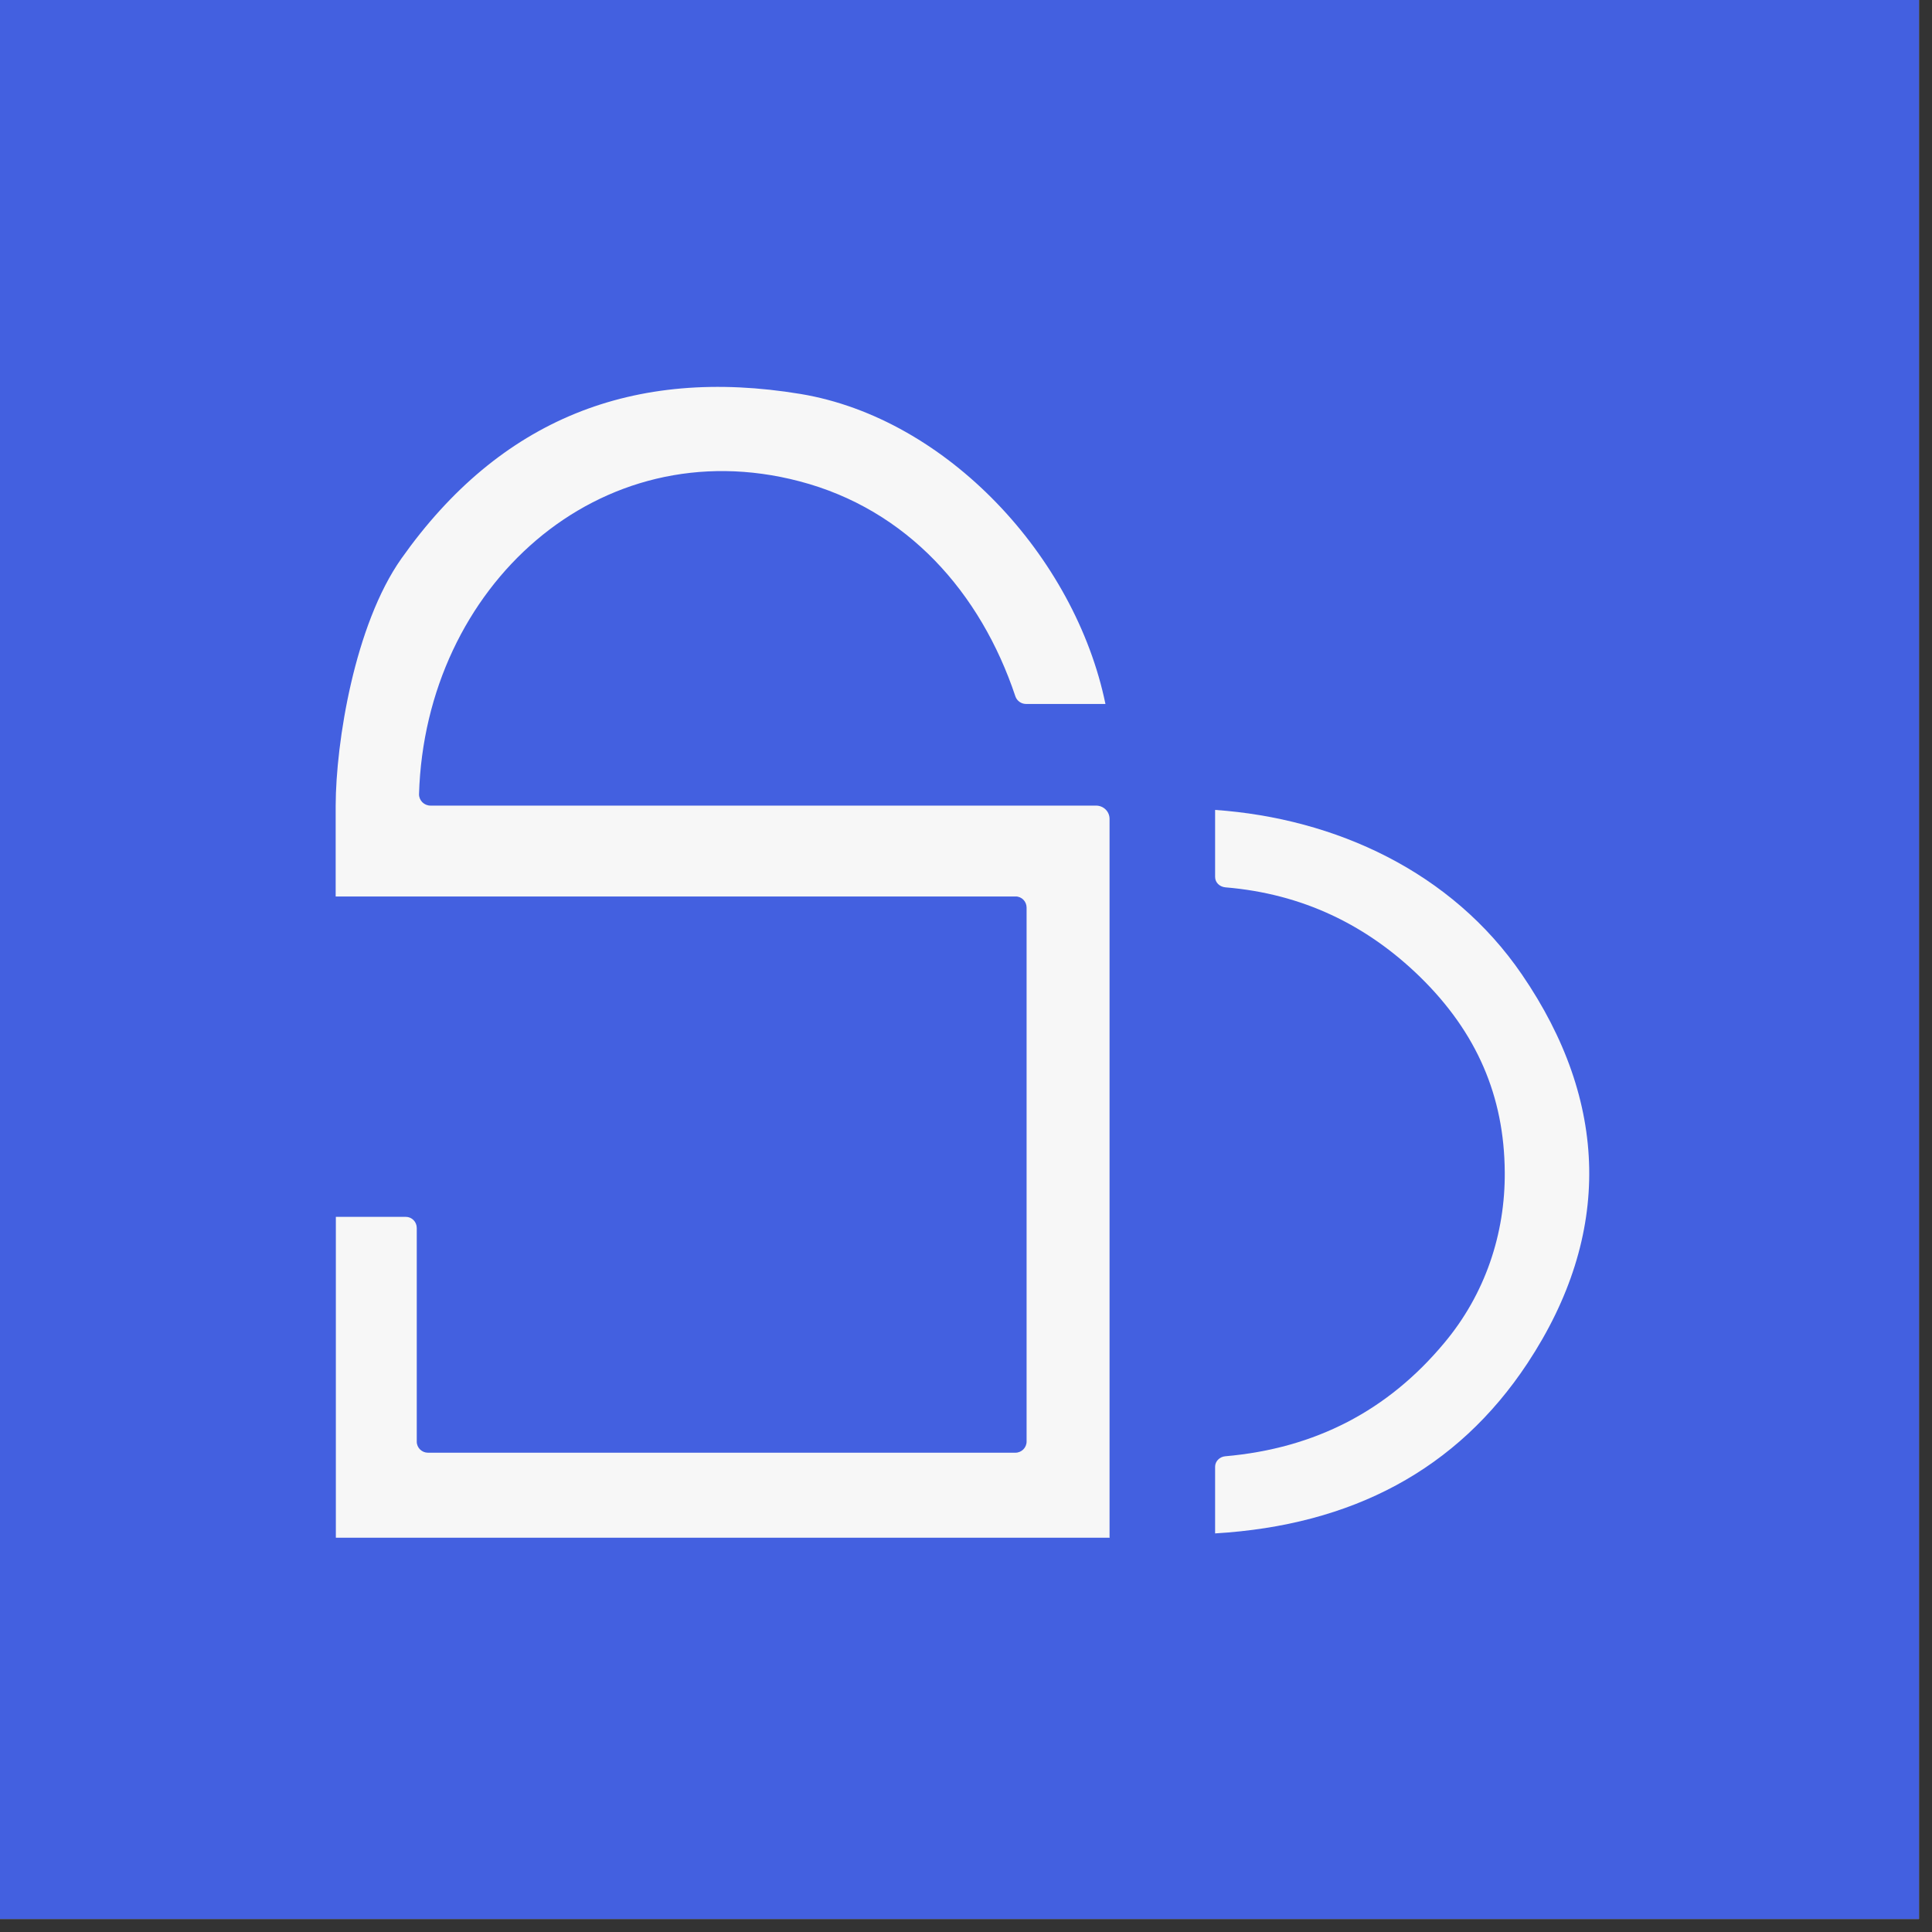 <svg xmlns="http://www.w3.org/2000/svg" xmlns:xlink="http://www.w3.org/1999/xlink" width="98" zoomAndPan="magnify" viewBox="0 0 73.5 73.5" height="98" preserveAspectRatio="xMidYMid meet" version="1.0"><rect x="0" y="0" width="73.5" height="73.5" fill="#333333" stroke="none"/><defs><clipPath id="e3e411ea6e"><path d="M 0 0 L 73.004 0 L 73.004 73.004 L 0 73.004 Z M 0 0 " clip-rule="nonzero"/></clipPath></defs><g clip-path="url(#e3e411ea6e)"><path fill="#ffffff" d="M 0 0 L 73.004 0 L 73.004 73.004 L 0 73.004 Z M 0 0 " fill-opacity="1" fill-rule="nonzero"/><path fill="#4360e0" d="M 0 0 L 73.004 0 L 73.004 73.004 L 0 73.004 Z M 0 0 " fill-opacity="1" fill-rule="nonzero"/></g><path fill="#f7f7f7" d="M 42.219 58.5 L 12.777 58.5 L 12.777 46.293 L 15.434 46.293 C 15.672 46.293 15.855 46.484 15.855 46.719 L 15.855 54.844 C 15.855 55.082 16.051 55.266 16.281 55.266 L 38.629 55.266 C 38.863 55.266 39.055 55.074 39.055 54.844 L 39.055 34.527 C 39.055 34.297 38.871 34.105 38.641 34.105 C 29.762 34.105 12.77 34.105 12.77 34.105 C 12.77 34.105 12.77 32.648 12.77 30.648 C 12.777 28.238 13.492 23.77 15.27 21.25 C 19.023 15.941 24.098 13.938 30.457 14.988 C 36.023 15.914 40.898 21.172 42.055 26.781 L 39.035 26.781 C 38.852 26.781 38.688 26.664 38.629 26.492 C 37.309 22.543 34.508 19.379 30.41 18.309 C 22.785 16.309 16.176 22.312 15.941 30.215 C 15.941 30.457 16.137 30.648 16.379 30.648 L 41.699 30.648 C 41.98 30.648 42.211 30.871 42.211 31.152 L 42.211 58.48 Z M 42.219 58.5 " fill-opacity="1" fill-rule="nonzero"/><path fill="#f7f7f7" d="M 46.227 58.344 L 46.227 55.797 C 46.227 55.594 46.398 55.422 46.609 55.402 C 50.047 55.102 52.805 53.656 54.938 51.098 C 56.504 49.234 57.266 46.93 57.246 44.586 C 57.227 41.707 56.184 39.277 54.023 37.164 C 51.984 35.176 49.535 34 46.621 33.758 C 46.398 33.738 46.227 33.574 46.227 33.363 L 46.227 30.812 C 50.801 31.133 55.227 33.16 57.902 37.078 C 61.203 41.902 61.348 46.957 58.113 51.859 C 55.43 55.922 51.426 58.027 46.227 58.336 Z M 46.227 58.344 " fill-opacity="1" fill-rule="nonzero"/></svg>